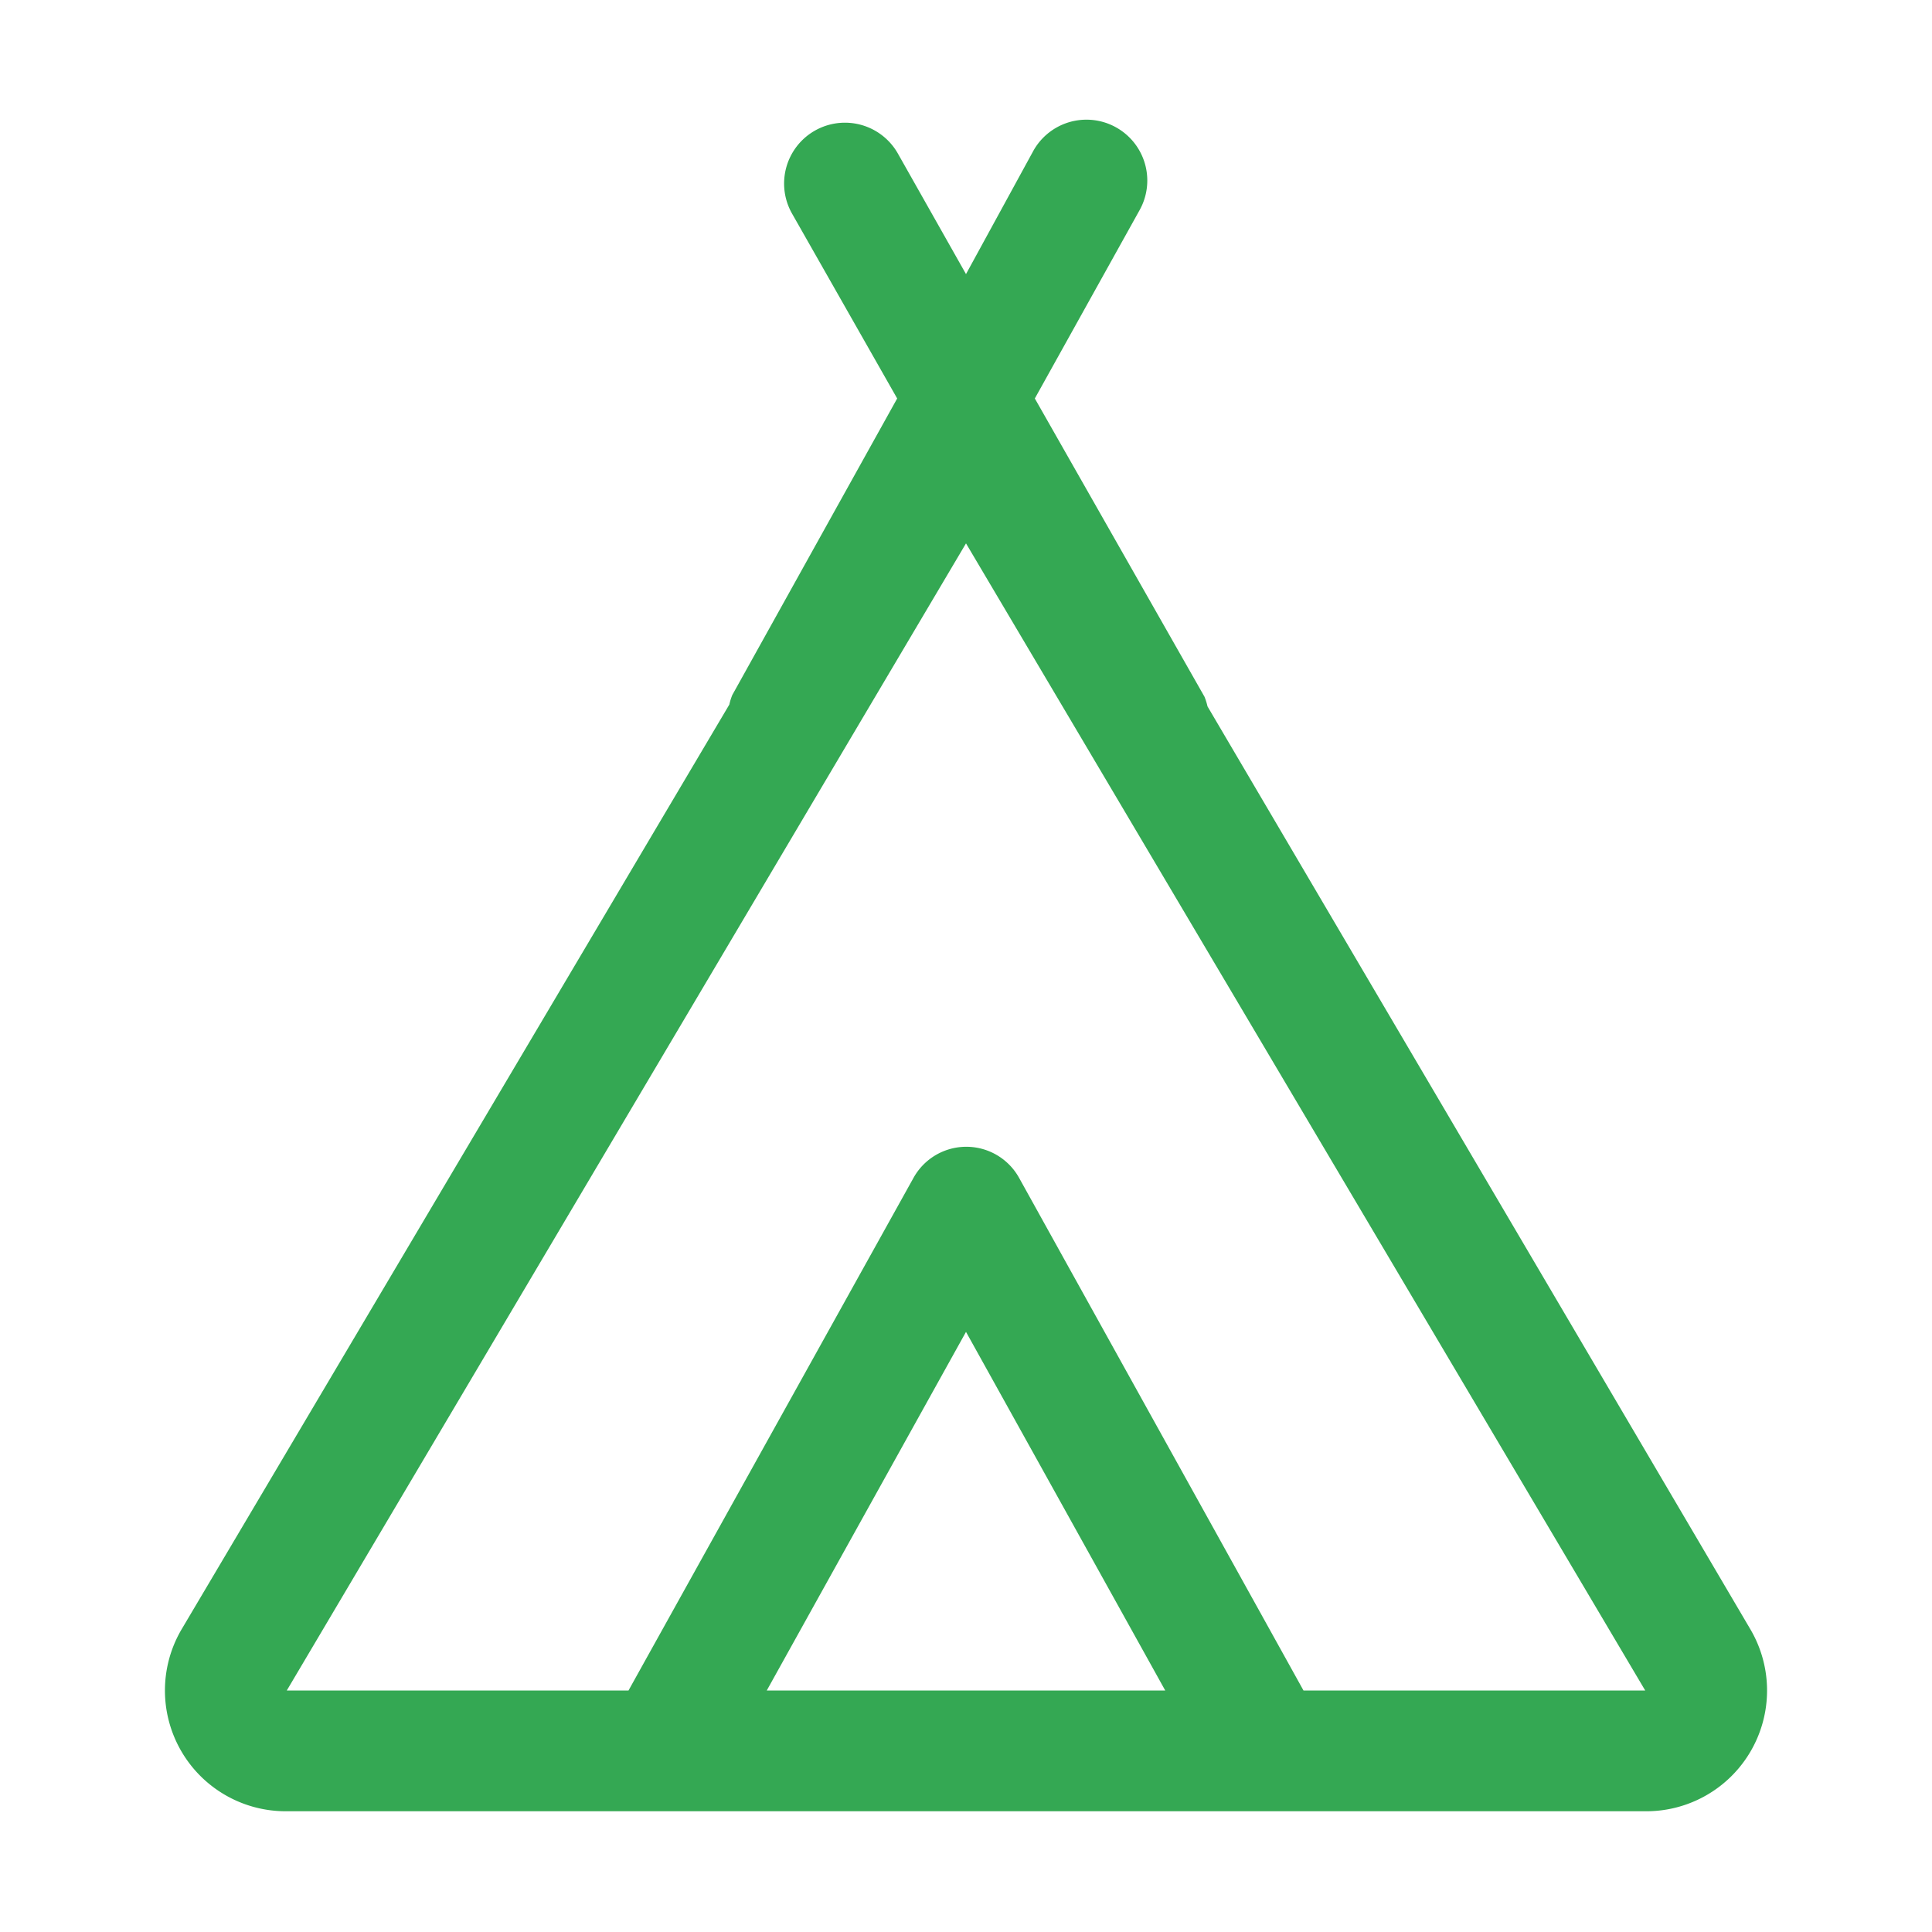 <svg xmlns="http://www.w3.org/2000/svg" viewBox="0 0 32 32" id="Camping"><path d="m29 27-9-15.3a1 1 0 0 0-.05-.16L17.14 6.6l1.73-3.11a1 1 0 0 0-1.75-1L16 4.54l-1.13-2a1 1 0 0 0-1.75 1l1.74 3.06-2.73 4.91a.94.94 0 0 0-.05.16L3 27a2 2 0 0 0 1.72 3h22.53A2 2 0 0 0 29 27Zm-16.3 1 3.3-5.94L19.3 28Zm8.89 0-4.71-8.49a1 1 0 0 0-1.75 0L10.41 28H4.75L16 9l11.25 19Z" data-name="Layer 2" fill="#34a853" class="color000000 svgShape"></path></svg>